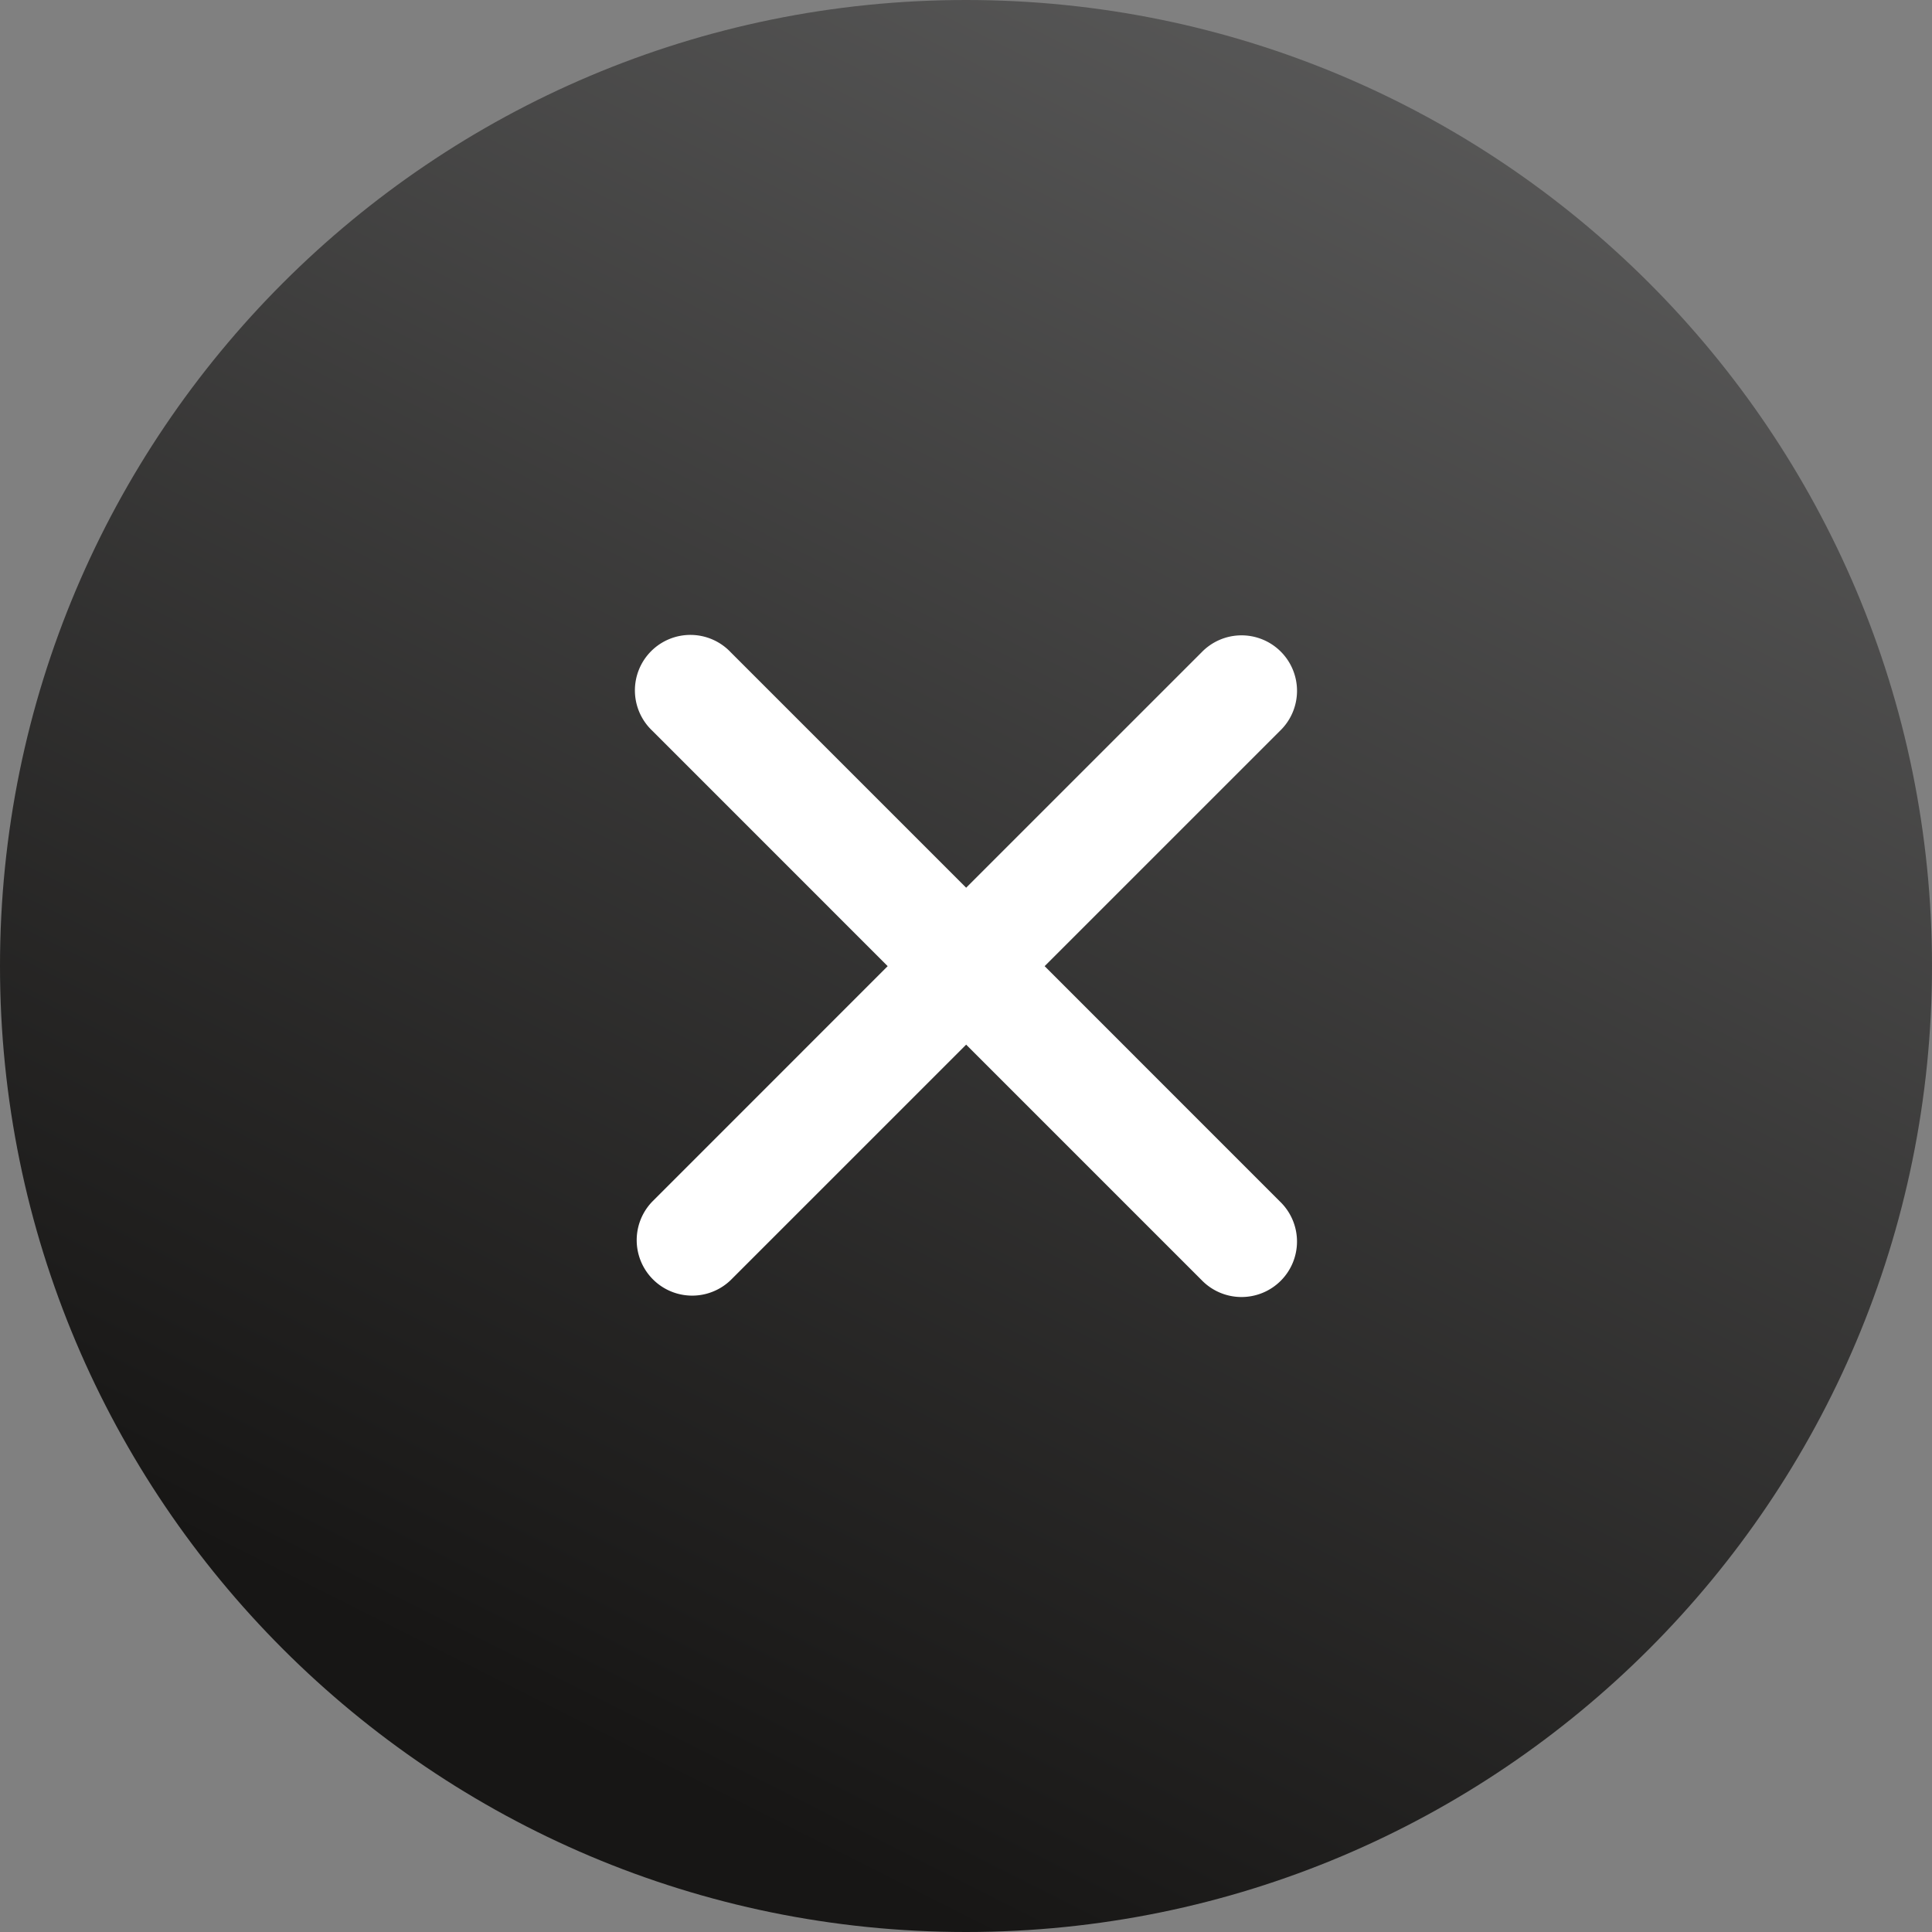 <svg xmlns="http://www.w3.org/2000/svg" width="50" height="50" viewBox="0 0 50 50"><rect x="0" y="0" width="50" height="50" fill="#808080" stroke="none"/><defs><linearGradient id="ux04a" x1="51.66" x2="25" y1="-2.85" y2="50" gradientUnits="userSpaceOnUse"><stop offset="0" stop-color="#666"/><stop offset="1" stop-color="#171615"/></linearGradient></defs><g><g><g><path fill="url(#ux04a)" d="M25 50c13.807 0 25-11.193 25-25S38.807 0 25 0 0 11.193 0 25s11.193 25 25 25z"/></g><g><g><path fill="#fff" d="M27.035 25.004l6.093-6.092a1.436 1.436 0 1 0-2.03-2.031l-6.094 6.093-6.093-6.093a1.436 1.436 0 1 0-2.03 2.03l6.092 6.093-6.092 6.093a1.436 1.436 0 0 0 2.03 2.031l6.093-6.093 6.093 6.093a1.436 1.436 0 1 0 2.031-2.03z"/></g></g></g></g></svg>